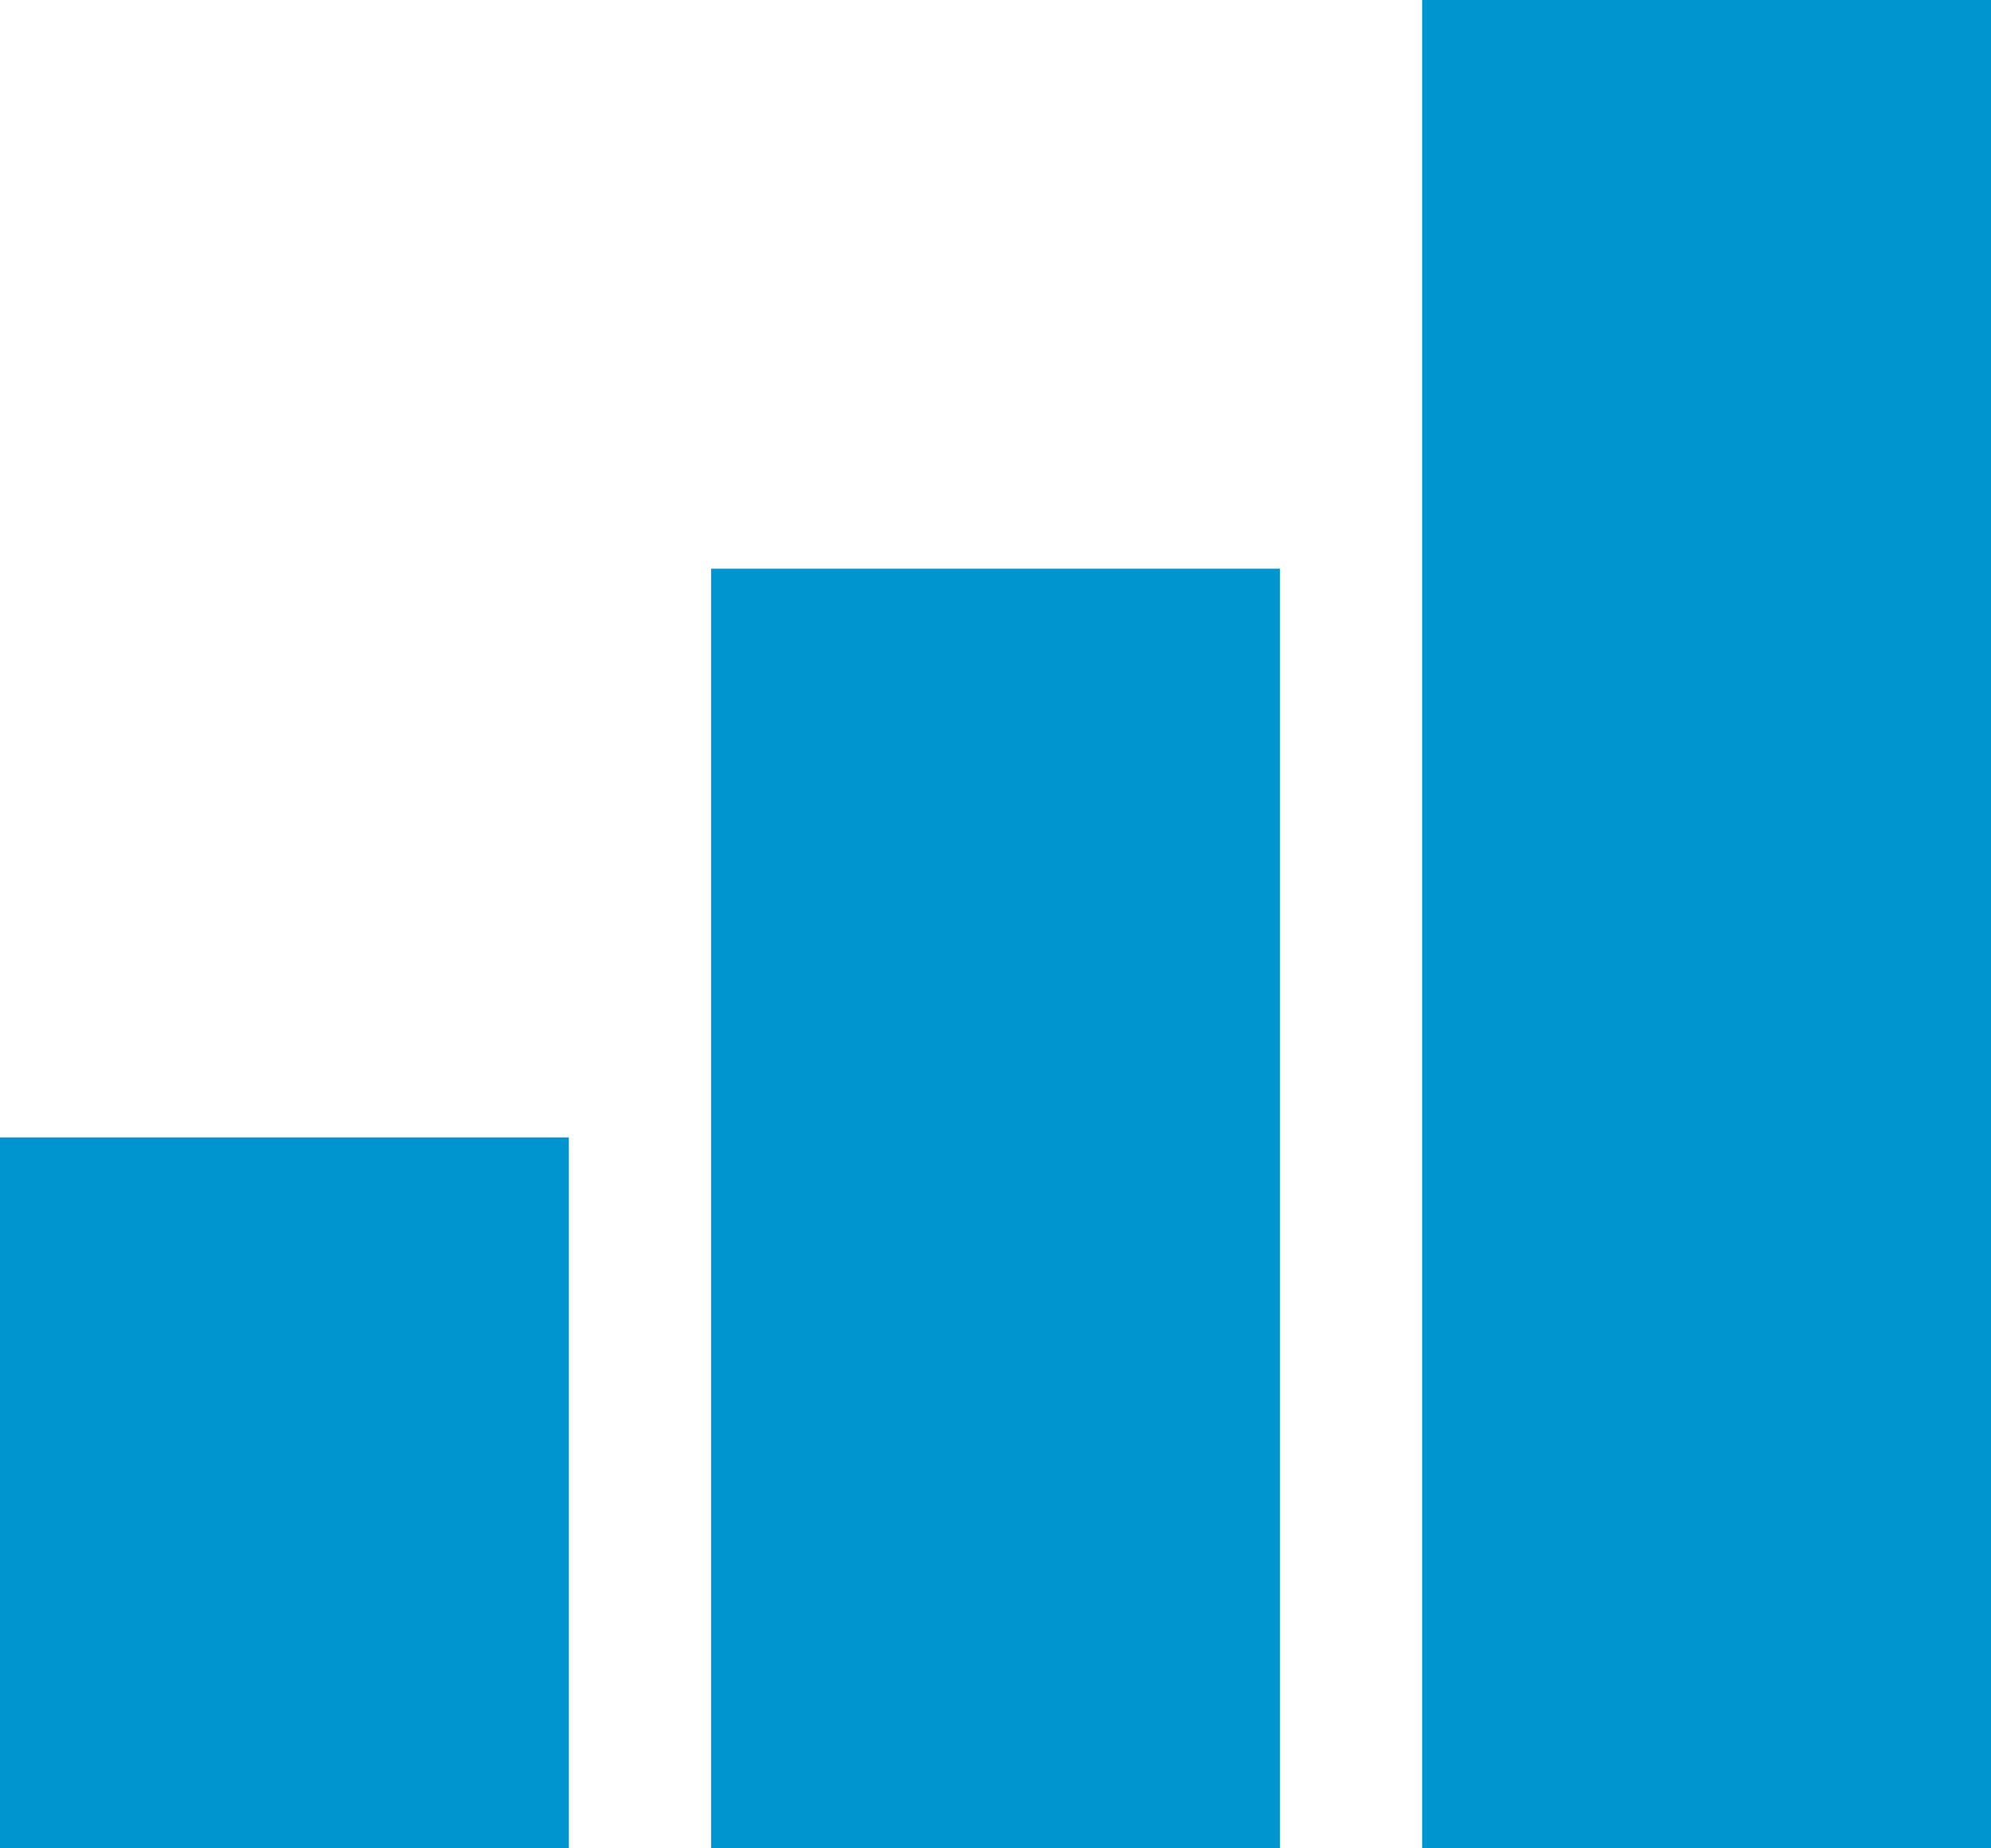 <?xml version="1.0"?>
<svg xmlns="http://www.w3.org/2000/svg" width="14" height="13" viewBox="0 0 14 13">
  <g id="Group_1034" data-name="Group 1034" transform="translate(-81 -1781)">
    <rect id="Rectangle_267" data-name="Rectangle 267" width="4" height="5" transform="translate(81 1789)" fill="#0095cf"/>
    <rect id="Rectangle_274" data-name="Rectangle 274" width="4" height="9" transform="translate(86 1785)" fill="#0095cf"/>
    <rect id="Rectangle_275" data-name="Rectangle 275" width="4" height="13" transform="translate(91 1781)" fill="#0095cf"/>
  </g>
</svg>
